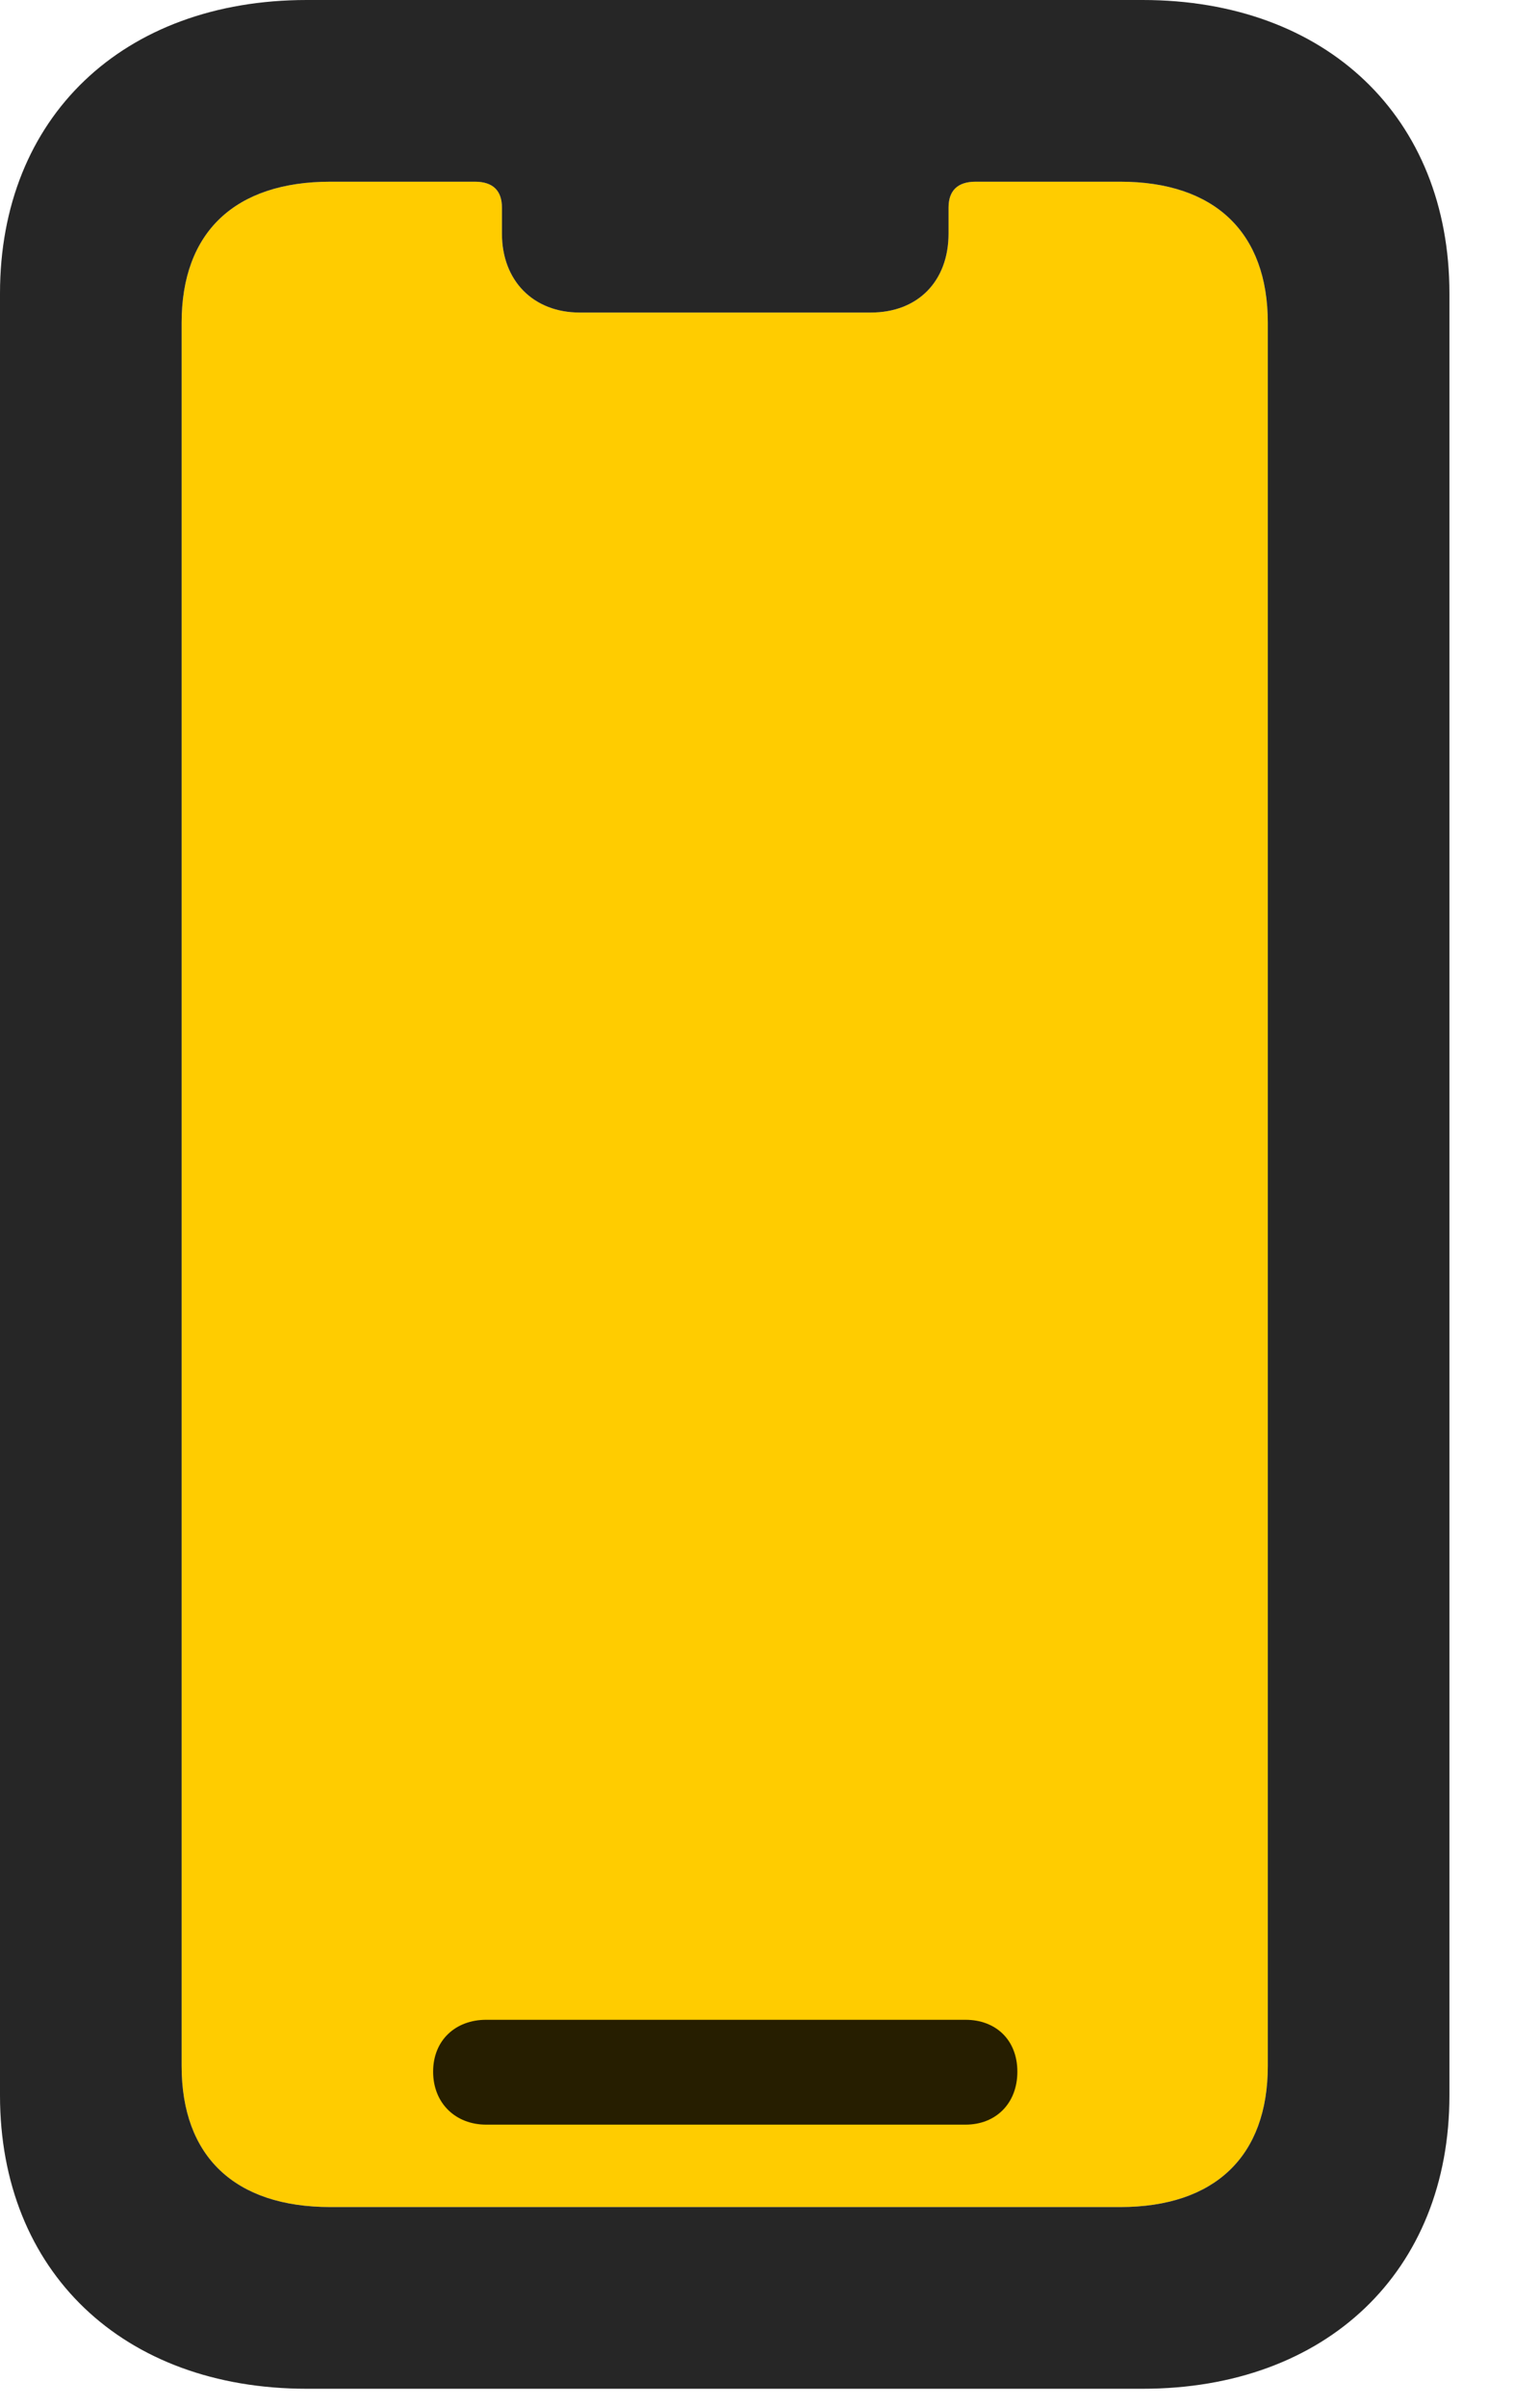 <svg width="16" height="25" viewBox="0 0 16 25" fill="none" xmlns="http://www.w3.org/2000/svg">
<path d="M3.434 22.922C2.438 22.922 1.887 22.395 1.887 21.457V3.352C1.887 2.414 2.438 1.887 3.434 1.887H4.934C5.121 1.887 5.215 1.98 5.215 2.156V2.426C5.215 2.918 5.543 3.246 6.023 3.246H9.047C9.539 3.246 9.855 2.918 9.855 2.426V2.156C9.855 1.98 9.949 1.887 10.137 1.887H11.637C12.621 1.887 13.172 2.414 13.172 3.352V21.457C13.172 22.395 12.621 22.922 11.637 22.922H3.434Z" fill="#FFCC00"/>
<path d="M3.188 24.809H11.871C13.781 24.809 15.059 23.59 15.059 21.762V3.047C15.059 1.219 13.781 0 11.871 0H3.188C1.277 0 0 1.219 0 3.047V21.762C0 23.59 1.277 24.809 3.188 24.809ZM3.434 22.922C2.438 22.922 1.887 22.395 1.887 21.457V3.352C1.887 2.414 2.438 1.887 3.434 1.887H4.934C5.121 1.887 5.215 1.98 5.215 2.156V2.426C5.215 2.918 5.543 3.246 6.023 3.246H9.047C9.539 3.246 9.855 2.918 9.855 2.426V2.156C9.855 1.98 9.949 1.887 10.137 1.887H11.637C12.621 1.887 13.172 2.414 13.172 3.352V21.457C13.172 22.395 12.621 22.922 11.637 22.922H3.434ZM5.051 22.066H10.031C10.348 22.066 10.57 21.844 10.57 21.516C10.57 21.188 10.348 20.977 10.031 20.977H5.051C4.734 20.977 4.5 21.188 4.5 21.516C4.5 21.844 4.734 22.066 5.051 22.066Z" fill="black" fill-opacity="0.85"/>
</svg>
